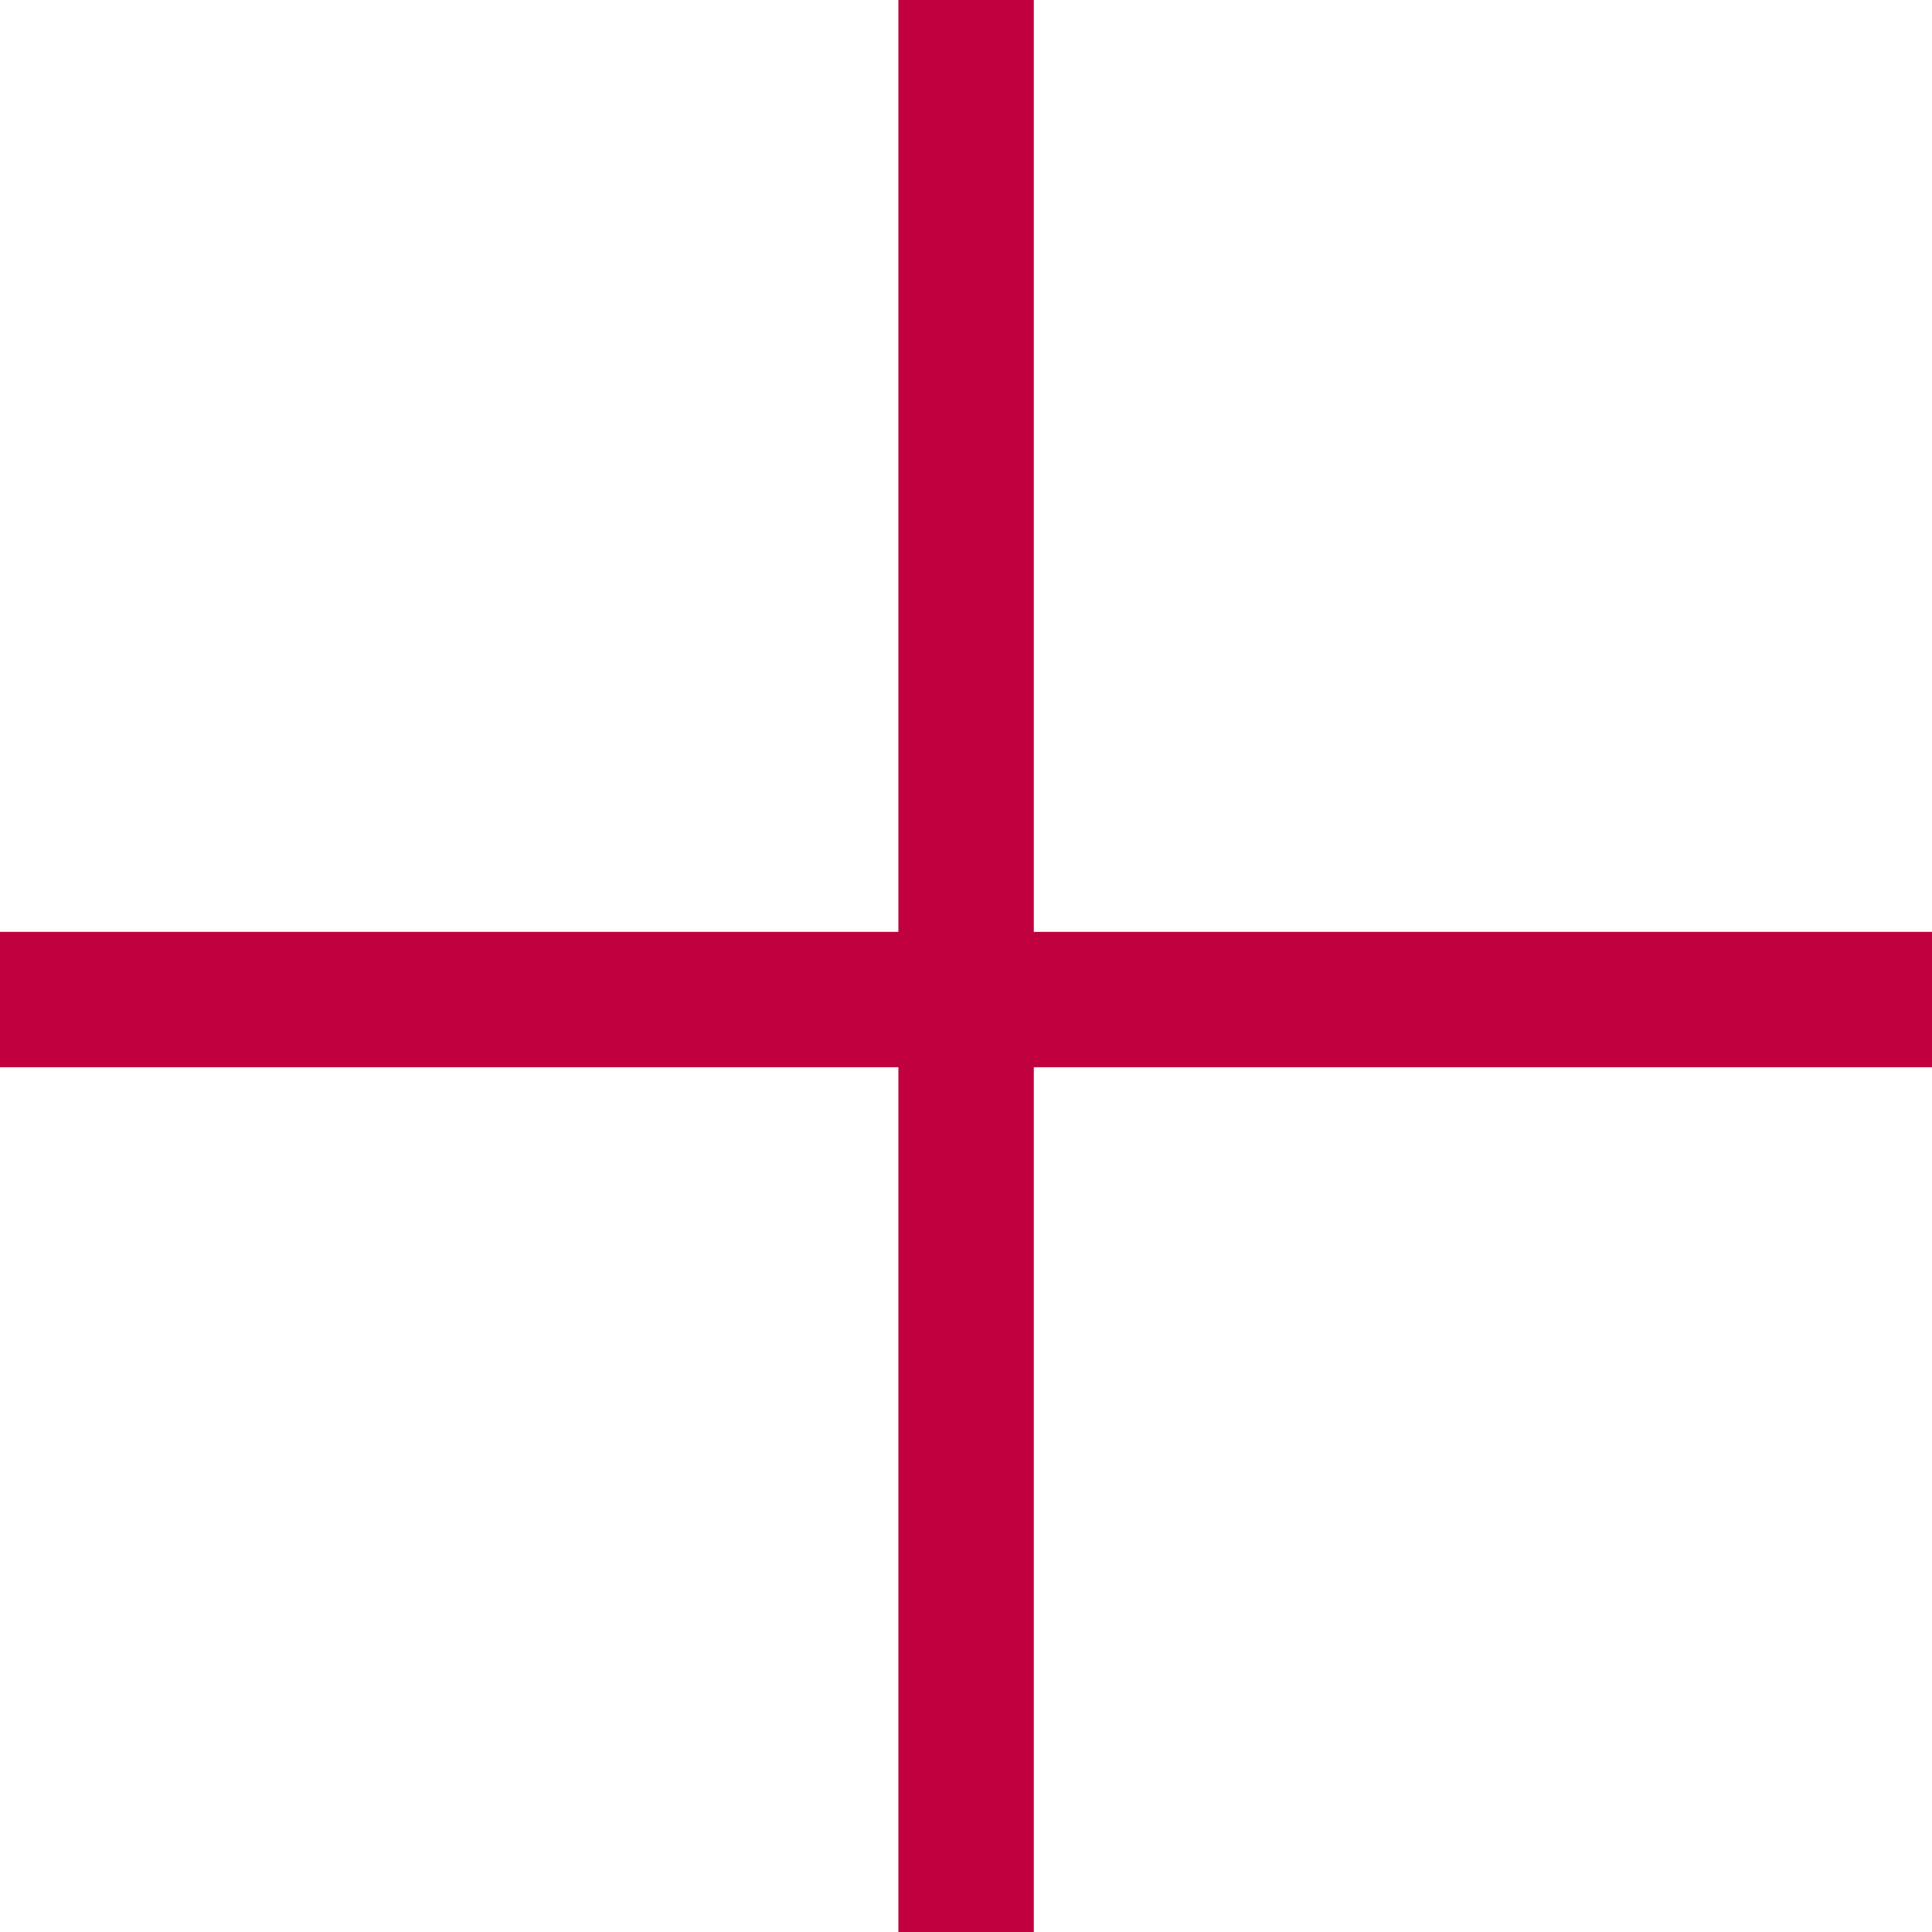<svg xmlns="http://www.w3.org/2000/svg" viewBox="0 0 99.87 99.87"><defs><style>.cls-1{fill:none;stroke:#c10040;stroke-miterlimit:10;stroke-width:7px;}</style></defs><title>Asset 4</title><g id="Layer_2" data-name="Layer 2"><g id="Layer_1-2" data-name="Layer 1"><line class="cls-1" x1="49.94" x2="49.94" y2="99.87"/><line class="cls-1" x1="99.87" y1="51.67" y2="51.67"/></g></g></svg>